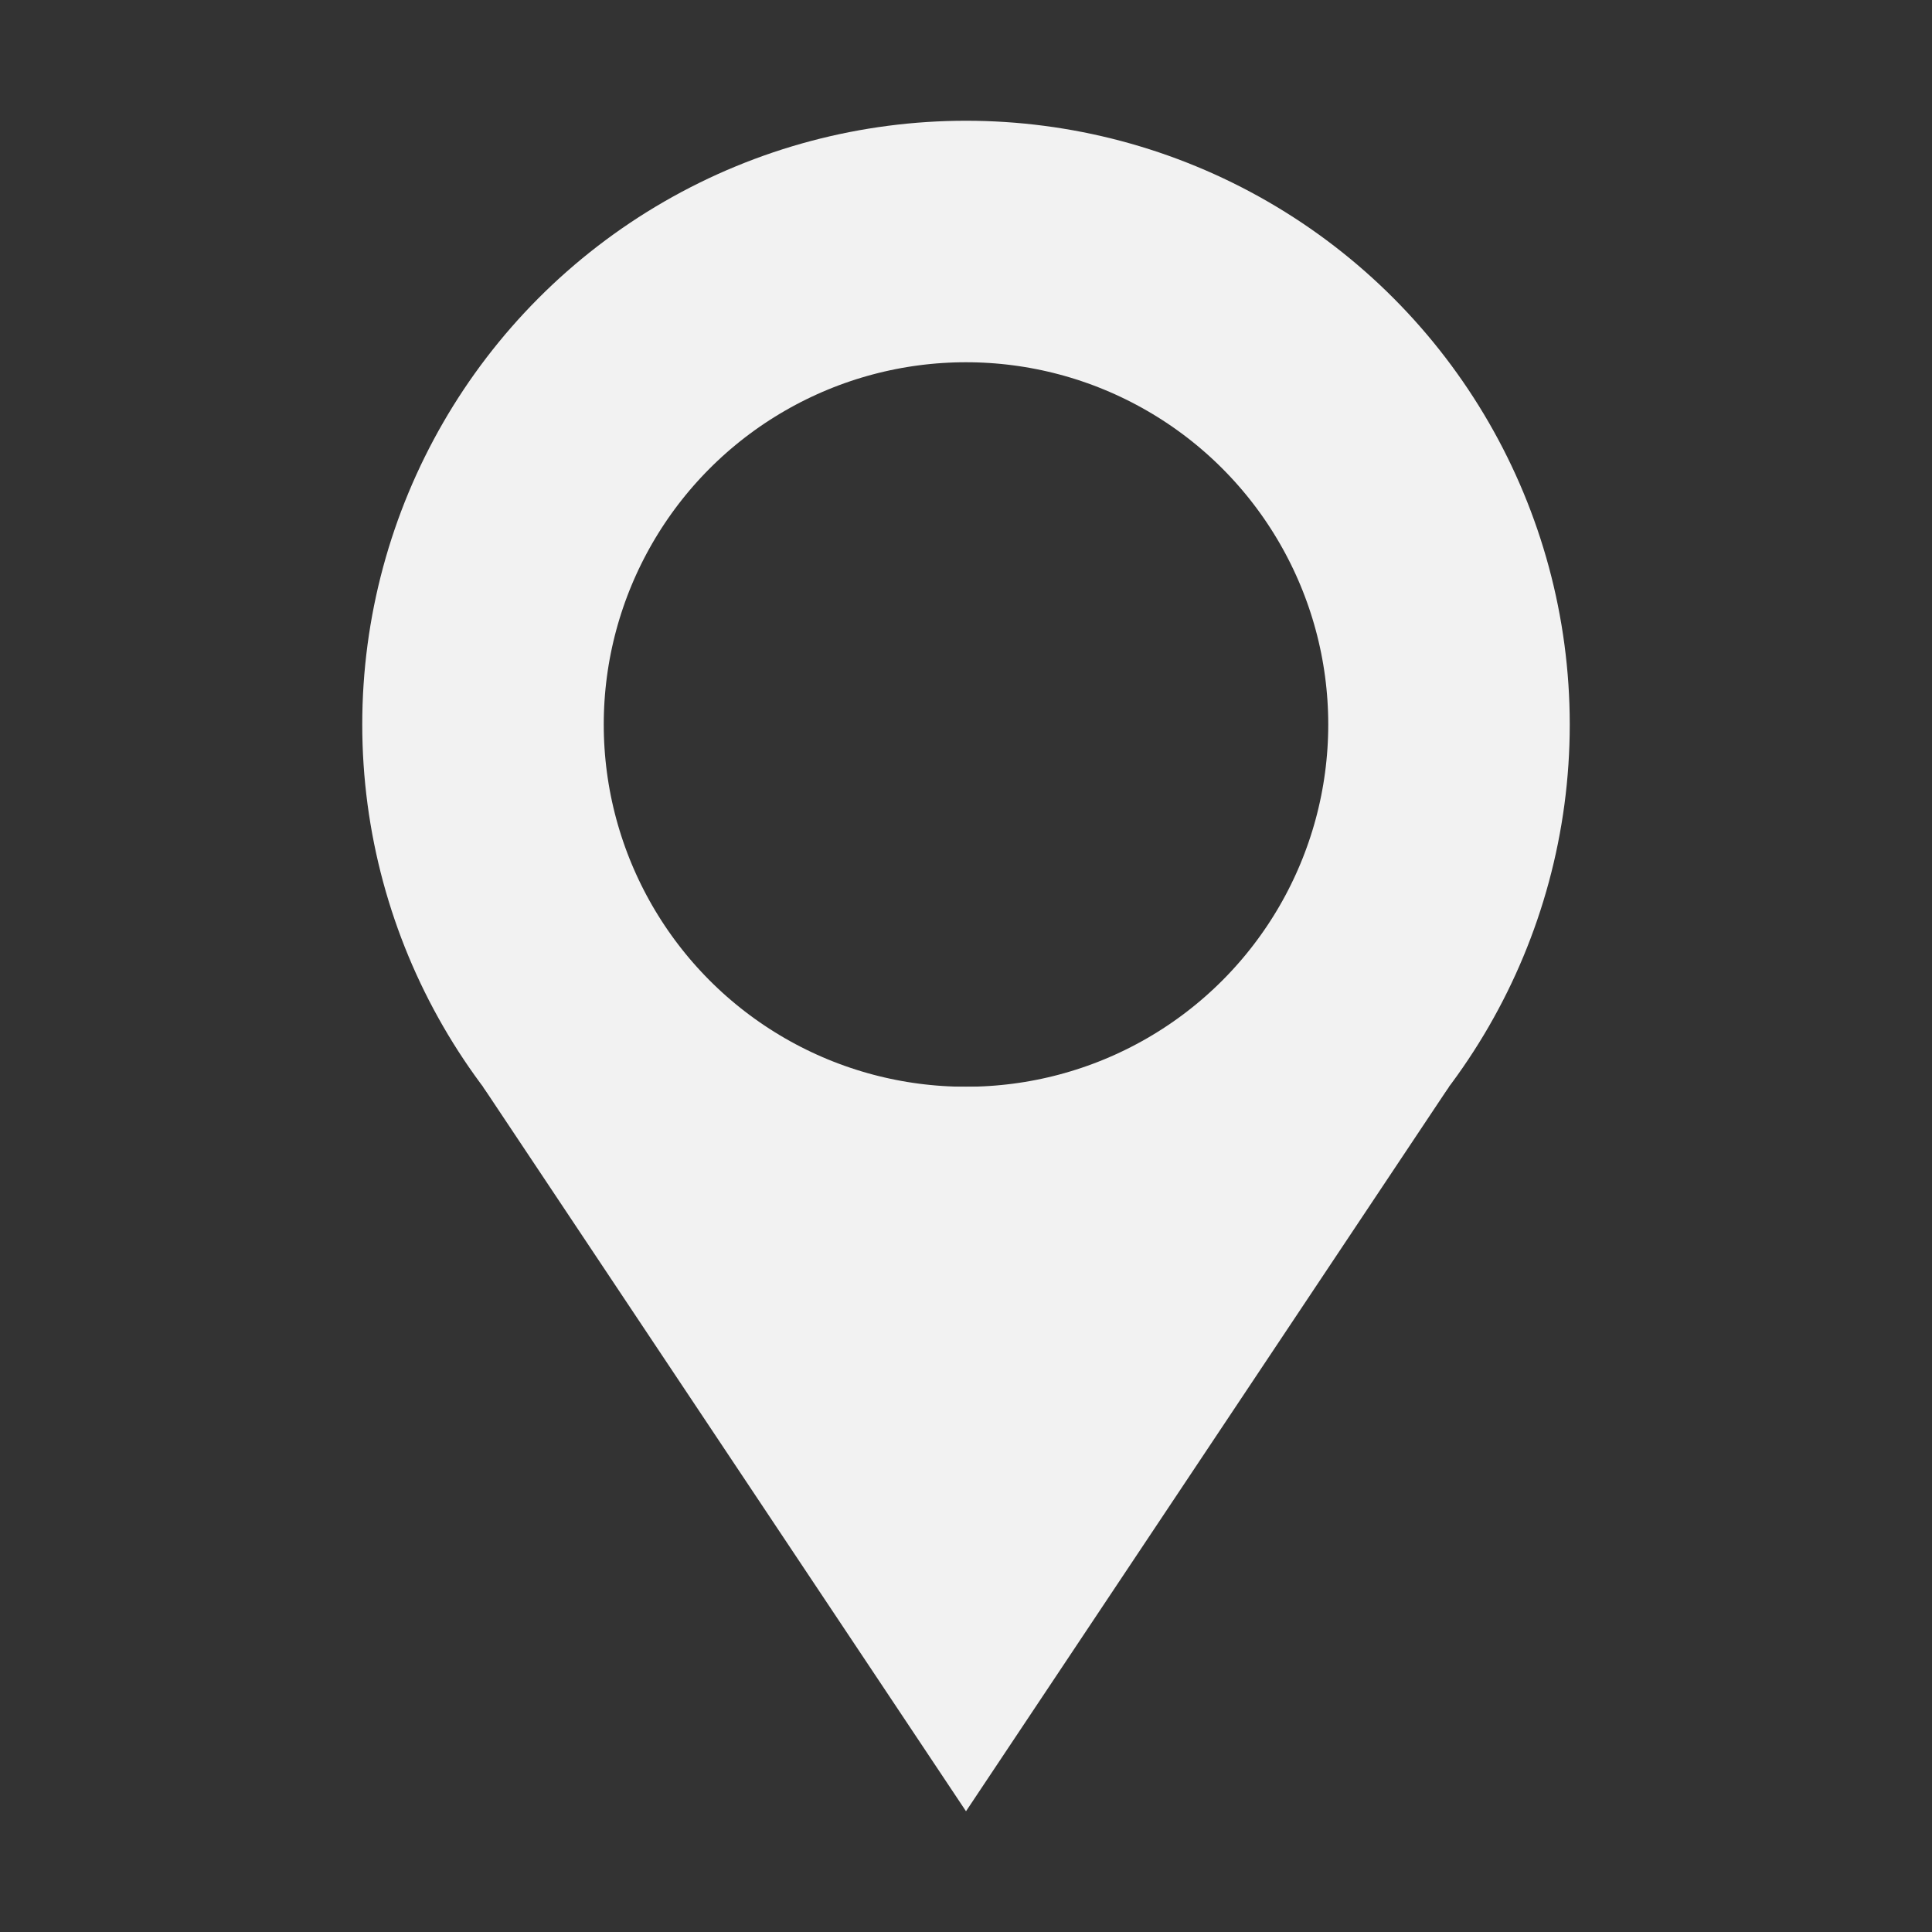 <svg xmlns:rdf="http://www.w3.org/1999/02/22-rdf-syntax-ns#" xmlns="http://www.w3.org/2000/svg" height="16" width="16" version="1.1" xmlns:cc="http://creativecommons.org/ns#" xmlns:dc="http://purl.org/dc/elements/1.1/" viewBox="0 0 16 16">
 <rect x="0" y="0" width="16" height="16" fill="#333333" stroke="none"/>
 <circle r="4" cy="6" stroke="#f2f2f2" cx="8" stroke-width="2" fill="none"/>
 <path fill="#f2f2f2" d="m4 9h8l-4 6z"/>
</svg>
